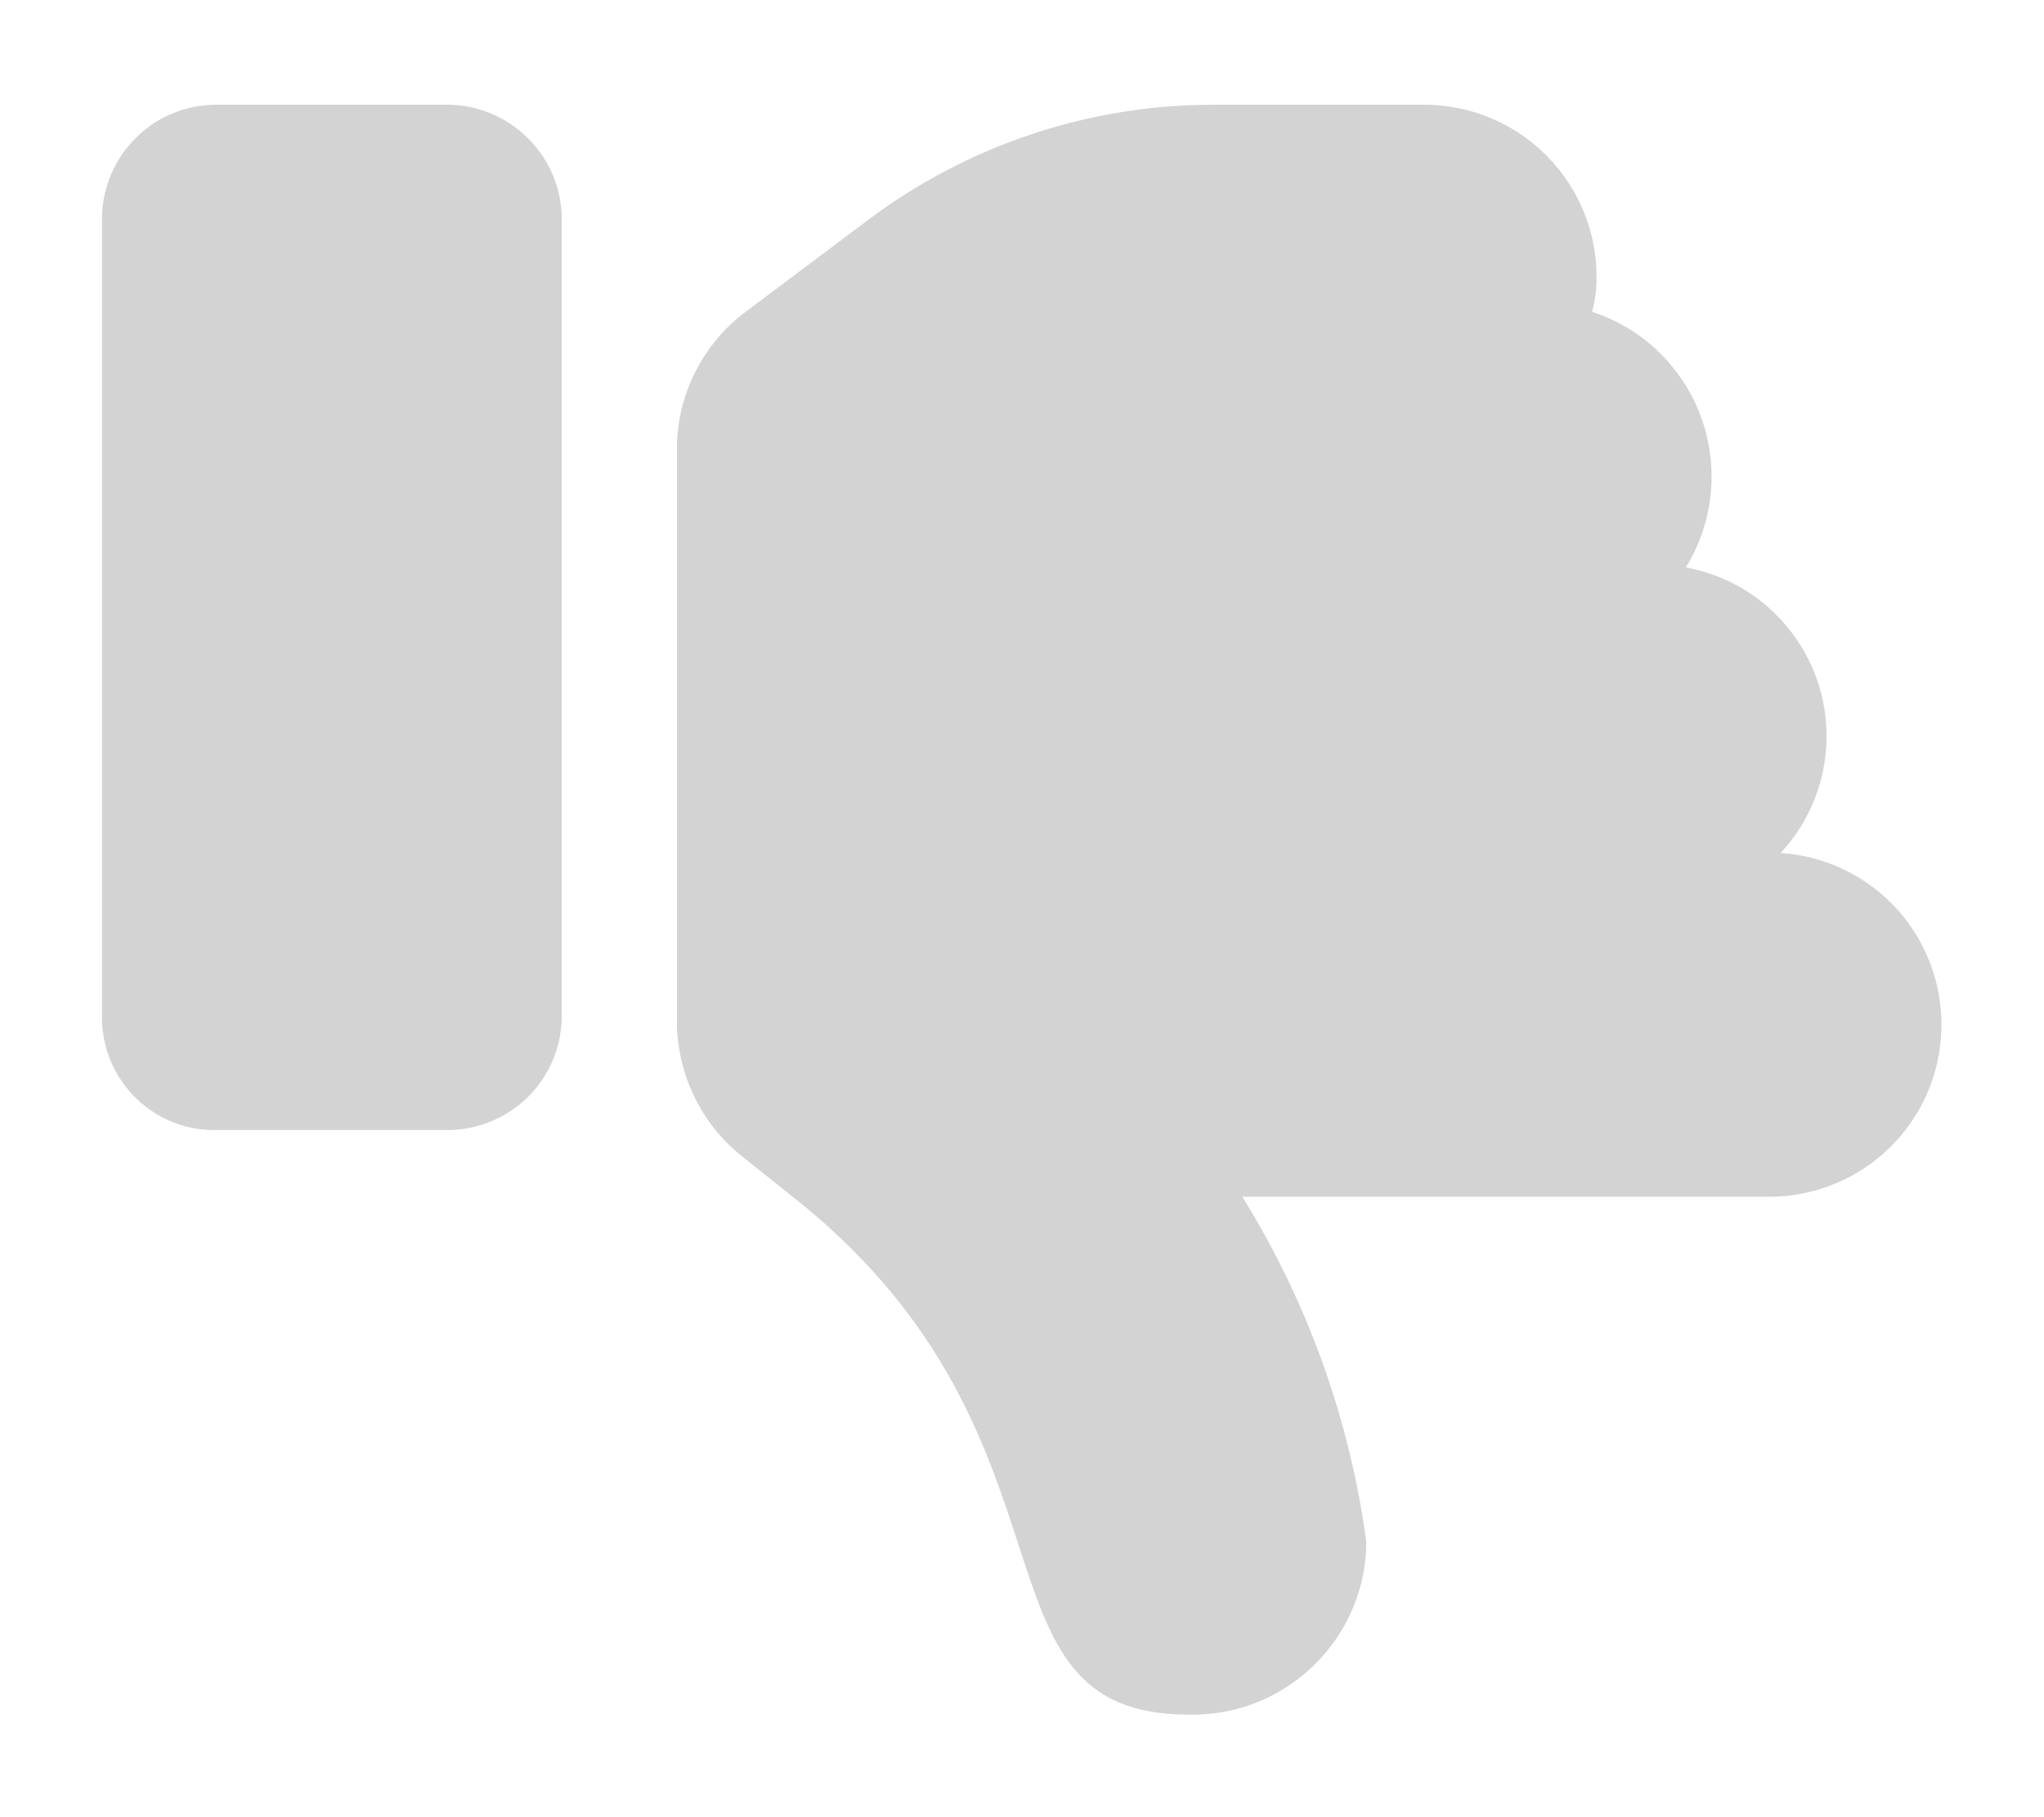 <svg width="18" height="16" viewBox="0 0 18 16" fill="none" xmlns="http://www.w3.org/2000/svg">
<path d="M3.935 0.922H1.91C1.646 0.921 1.392 1.023 1.203 1.207C1.014 1.392 0.904 1.643 0.898 1.907L0.898 8.966C0.899 9.097 0.926 9.227 0.977 9.348C1.029 9.469 1.104 9.579 1.198 9.67C1.292 9.762 1.404 9.834 1.526 9.882C1.648 9.93 1.779 9.953 1.91 9.95H3.935C4.199 9.951 4.453 9.849 4.643 9.665C4.832 9.481 4.941 9.23 4.947 8.966V1.935C4.948 1.802 4.921 1.67 4.871 1.547C4.82 1.424 4.745 1.313 4.651 1.219C4.557 1.125 4.446 1.05 4.323 0.999C4.2 0.948 4.068 0.922 3.935 0.922ZM15.683 7.508C15.867 7.309 15.994 7.065 16.051 6.801C16.108 6.536 16.093 6.261 16.008 6.004C15.922 5.748 15.769 5.519 15.565 5.341C15.361 5.164 15.113 5.045 14.846 4.996C14.967 4.799 15.042 4.578 15.065 4.348C15.088 4.119 15.059 3.887 14.979 3.67C14.9 3.454 14.772 3.258 14.606 3.097C14.44 2.937 14.24 2.817 14.02 2.745C14.048 2.645 14.061 2.542 14.06 2.438C14.06 2.036 13.9 1.65 13.615 1.366C13.331 1.082 12.945 0.922 12.542 0.922H10.685C9.59 0.922 8.525 1.277 7.648 1.934L6.568 2.744C6.383 2.882 6.232 3.061 6.127 3.267C6.021 3.472 5.965 3.7 5.961 3.931V8.994C5.962 9.221 6.013 9.445 6.111 9.649C6.209 9.854 6.352 10.034 6.528 10.176L7.044 10.588C9.635 12.688 8.47 15.097 10.467 15.097C10.671 15.102 10.873 15.066 11.062 14.992C11.251 14.917 11.424 14.806 11.569 14.664C11.715 14.523 11.831 14.353 11.911 14.166C11.99 13.979 12.032 13.778 12.032 13.575C11.886 12.497 11.514 11.461 10.94 10.537H15.577C15.971 10.538 16.35 10.386 16.634 10.112C16.918 9.839 17.083 9.466 17.096 9.072C17.109 8.678 16.969 8.295 16.704 8.003C16.439 7.712 16.071 7.535 15.677 7.51L15.683 7.508Z" fill="#919191" fill-opacity="0.4"/>
</svg>
